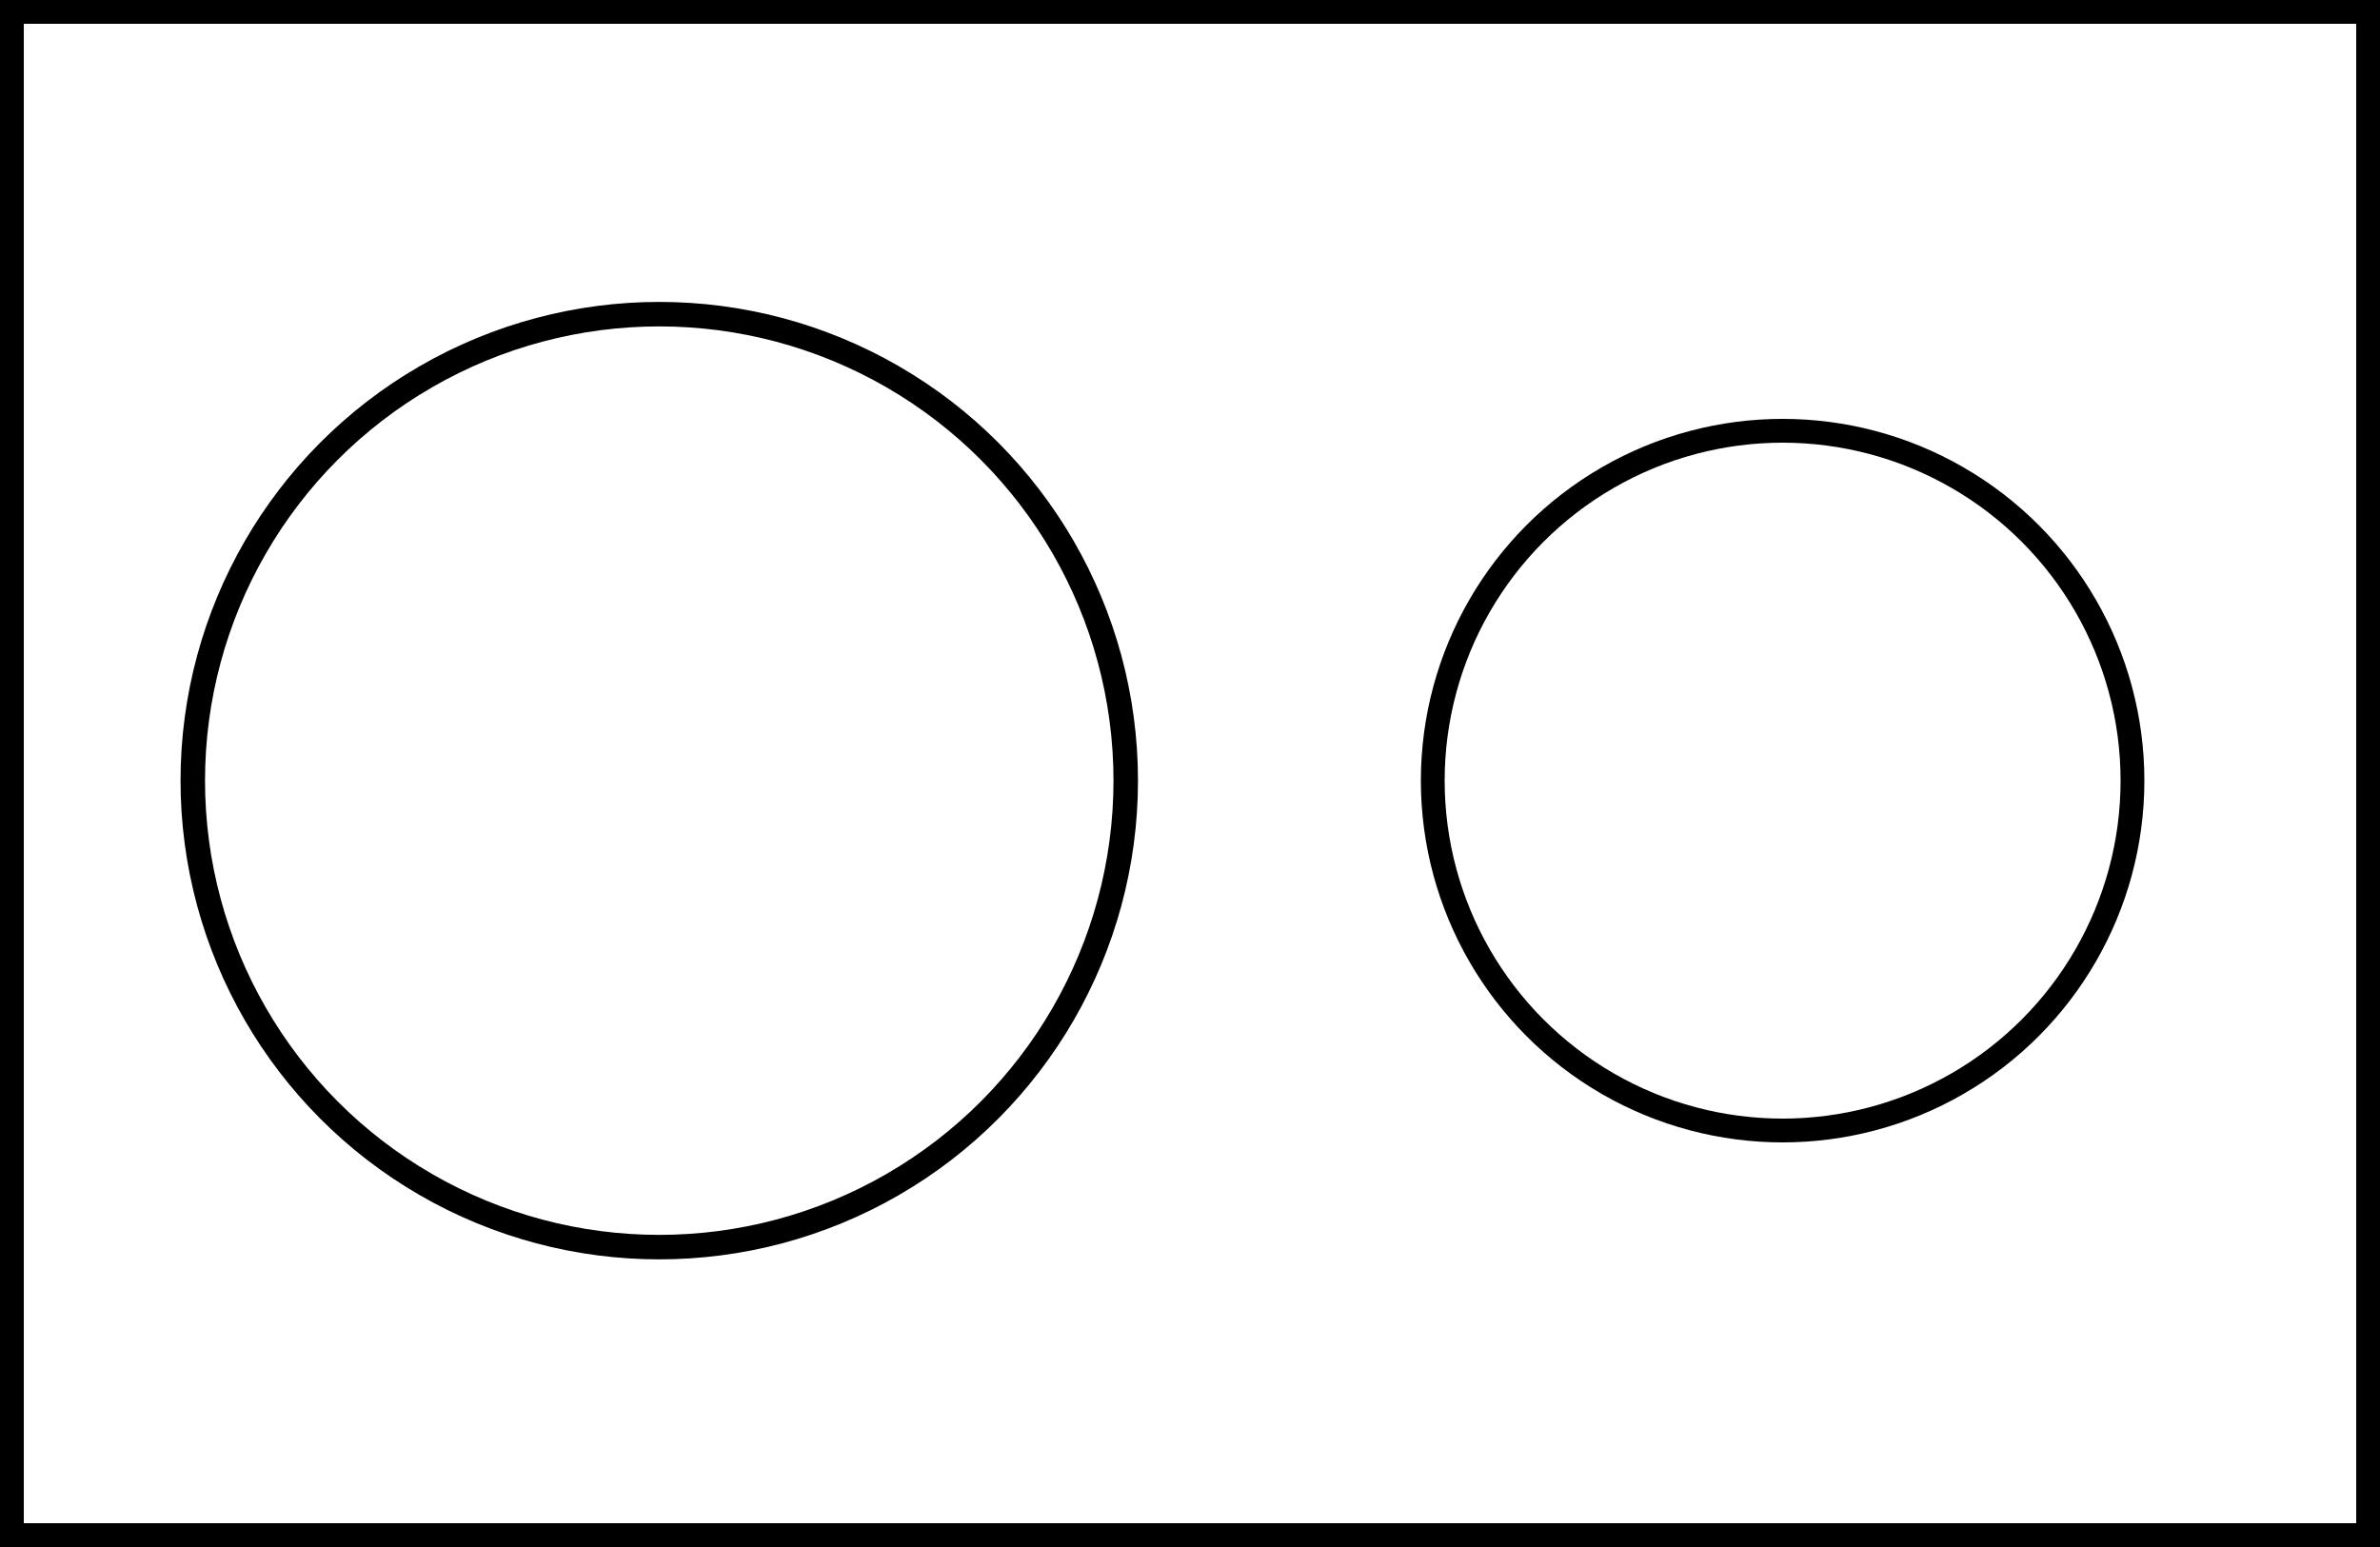 <?xml version="1.0" encoding="utf-8"?>
<!-- Generator: Adobe Illustrator 19.2.1, SVG Export Plug-In . SVG Version: 6.00 Build 0)  -->
<svg version="1.1"
	 id="Layer_1" xmlns:cc="http://creativecommons.org/ns#" xmlns:dc="http://purl.org/dc/elements/1.1/" xmlns:rdf="http://www.w3.org/1999/02/22-rdf-syntax-ns#" xmlns:svg="http://www.w3.org/2000/svg"
	 xmlns="http://www.w3.org/2000/svg" xmlns:xlink="http://www.w3.org/1999/xlink" x="0px" y="0px" width="100px" height="65px"
	 viewBox="0 0 100 65" style="enable-background:new 0 0 100 65;" xml:space="preserve">
<rect x="0" y="0" width="100" height="65" fill="#808080" stroke="none"/>
<style type="text/css">
	.st0{fill:#FFFFFF;stroke:#000000;stroke-width:1;}
	.st1{fill:#FFFFFF;stroke:#000000;stroke-width:1.029;stroke-linecap:round;stroke-linejoin:round;}
	.st2{fill:#FFFFFF;stroke:#000000;stroke-linecap:square;stroke-linejoin:round;}
</style>
<rect id="rect4160" x="0.5" y="0.5" class="st0" width="99" height="64"/>
<circle class="st1" cx="27.7" cy="32.8" r="19.6"/>
<circle class="st2" cx="74.9" cy="32.8" r="14.7"/>
</svg>
